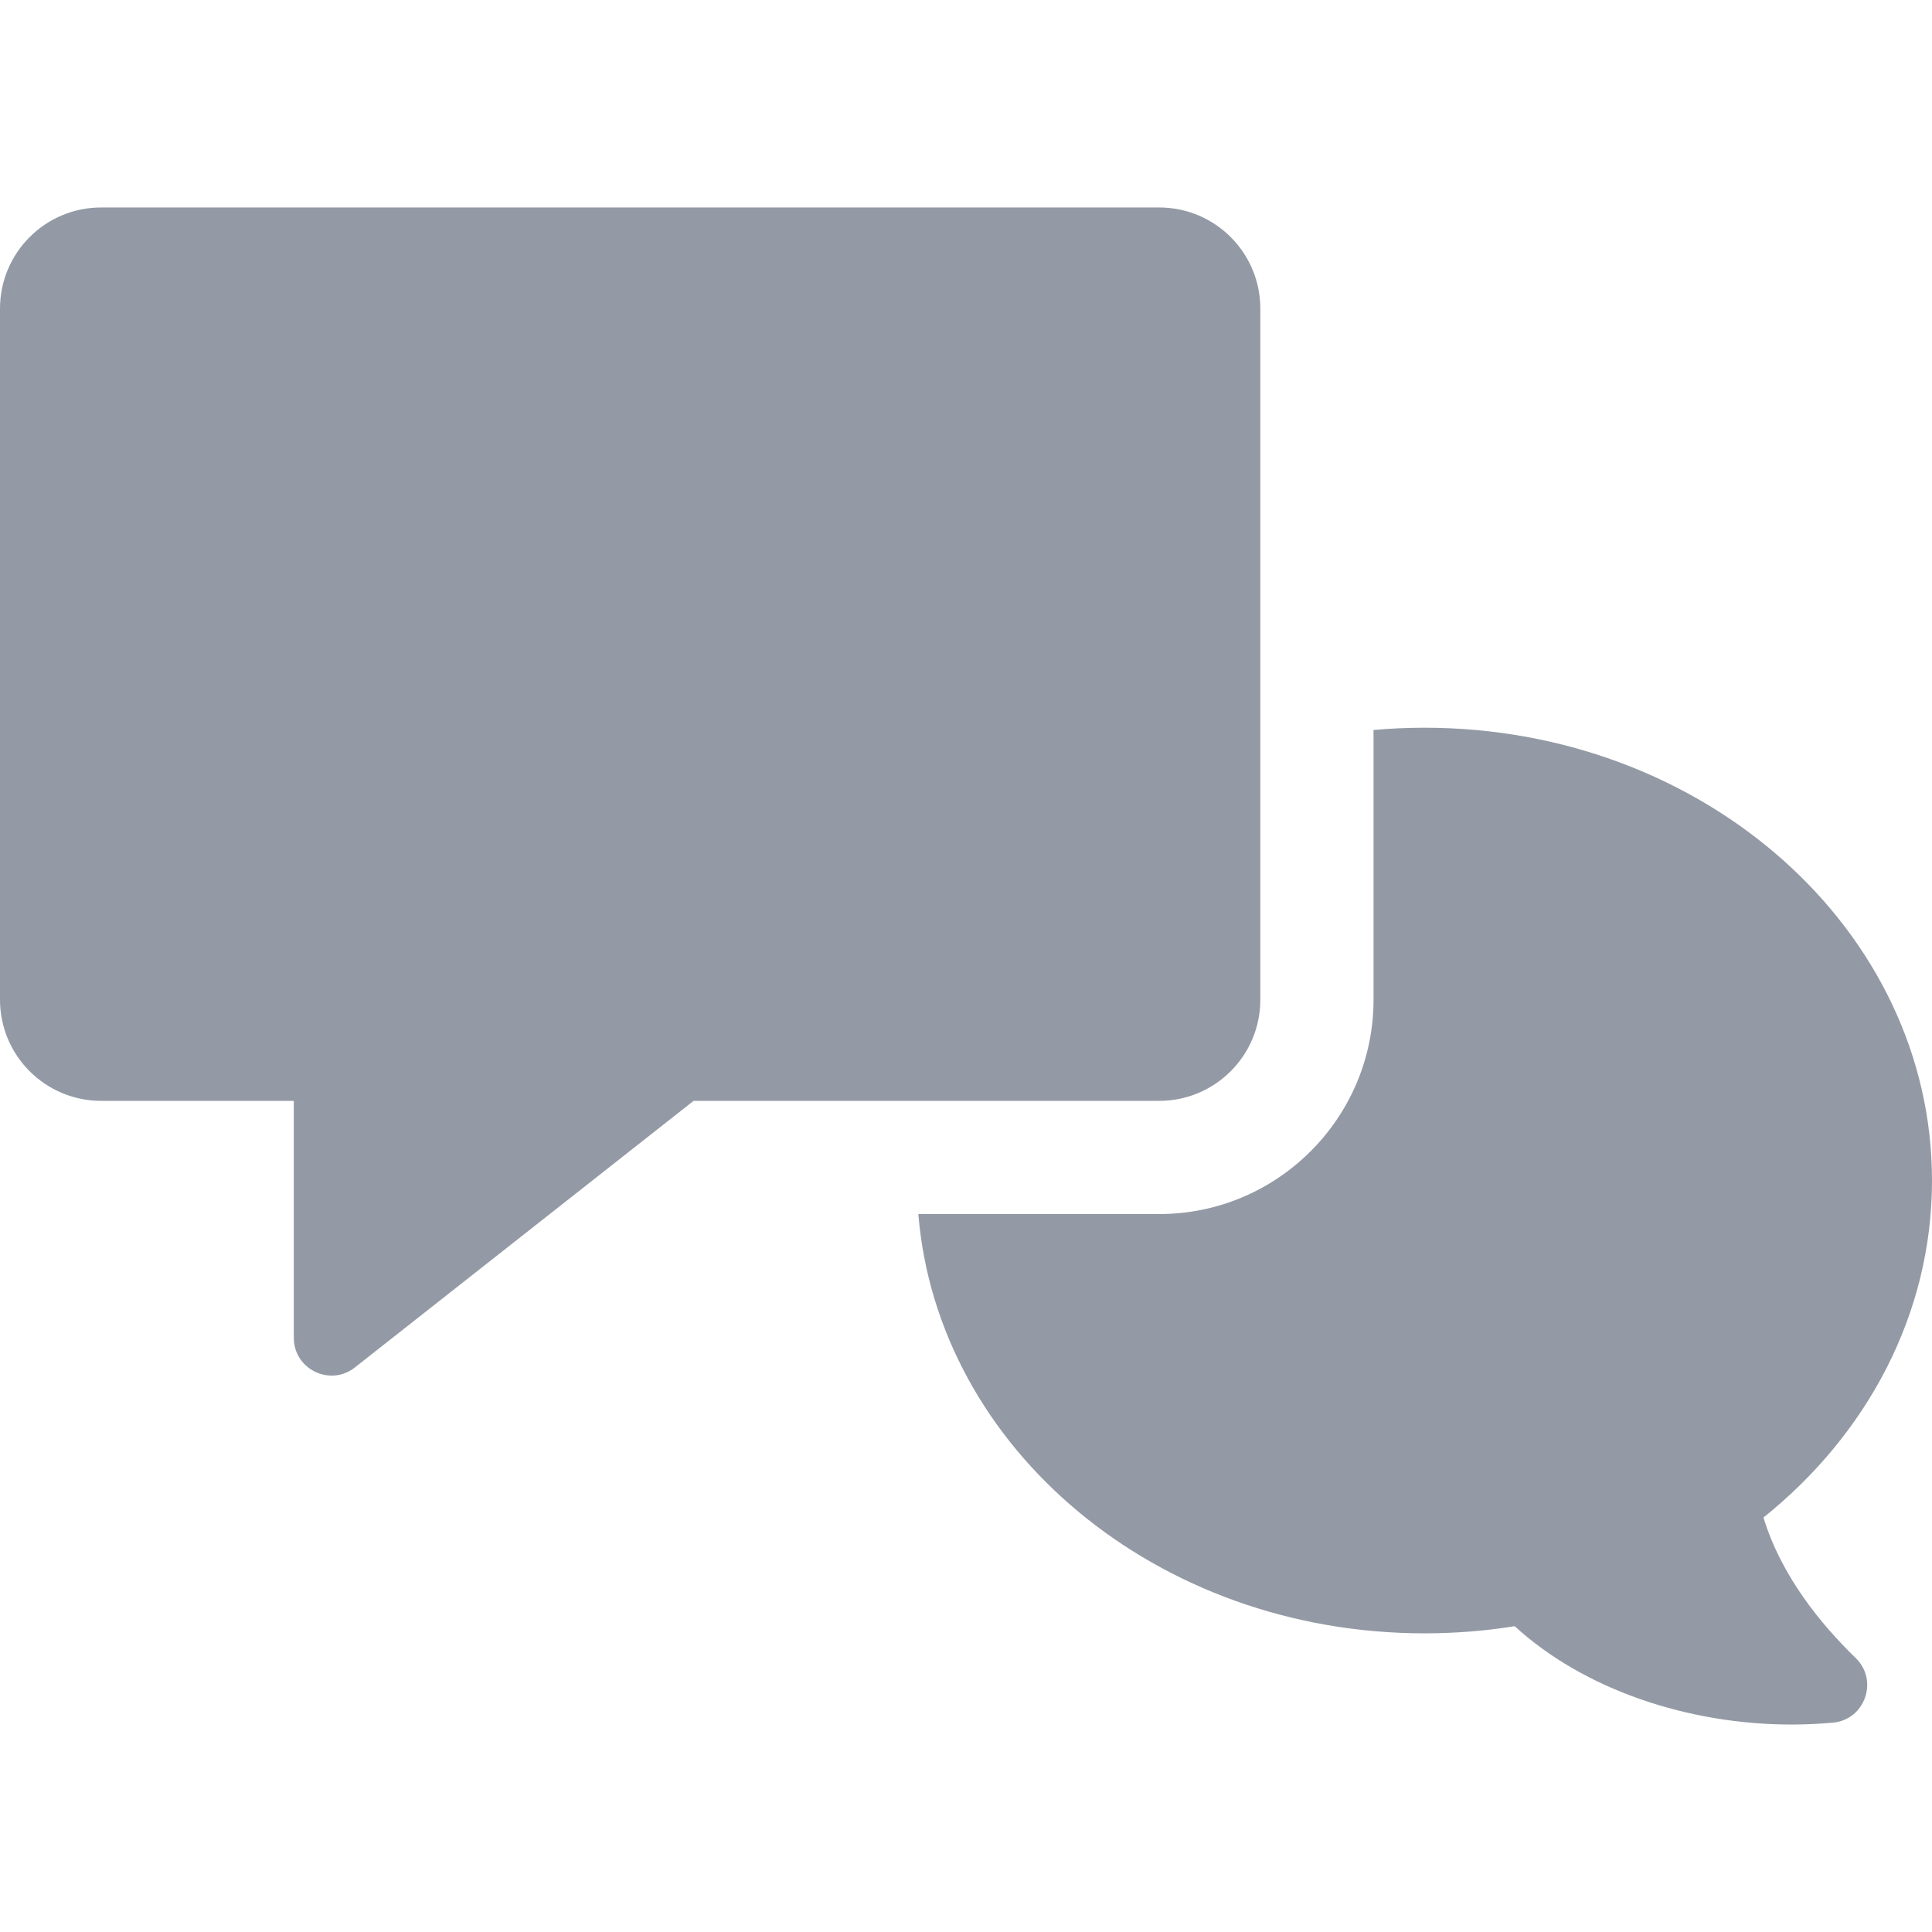 <?xml version="1.0"?>
<svg xmlns="http://www.w3.org/2000/svg" id="Capa_1" enable-background="new 0 0 512 512" height="512px" viewBox="0 0 512 512" width="512px" class="hovered-paths"><g><path d="m377.5 432.853c8.161 0 16.153-.65 23.914-1.892 18.379 16.853 46.067 26.059 73.343 26.059 3.7 0 7.388-.169 11.048-.511 8.456-.791 12.083-11.205 5.979-17.111-9.126-8.831-19.742-21.737-24.447-37.245 27.415-21.969 44.663-53.836 44.663-89.3 0-66.274-60.218-120-134.5-120-4.557 0-9.06.205-13.5.6v71.477c0 31.325-25.485 56.81-56.81 56.81h-63.822c5.098 62.124 63.2 111.113 134.132 111.113z" data-original="#000000" class="active-path" data-old_color="#000000" fill="#939AA5"/><path d="m307.19 291.74c14.807 0 26.81-12.003 26.81-26.81v-183.14c0-14.807-12.003-26.81-26.81-26.81h-280.38c-14.807 0-26.81 12.004-26.81 26.81v183.14c0 14.807 12.003 26.81 26.81 26.81h51.047v62.791c0 5.939 4.872 10.019 10.046 10.019 2.099 0 4.246-.671 6.139-2.161l89.764-70.649z" data-original="#000000" class="active-path" data-old_color="#000000" fill="#939AA5"/></g> </svg>
